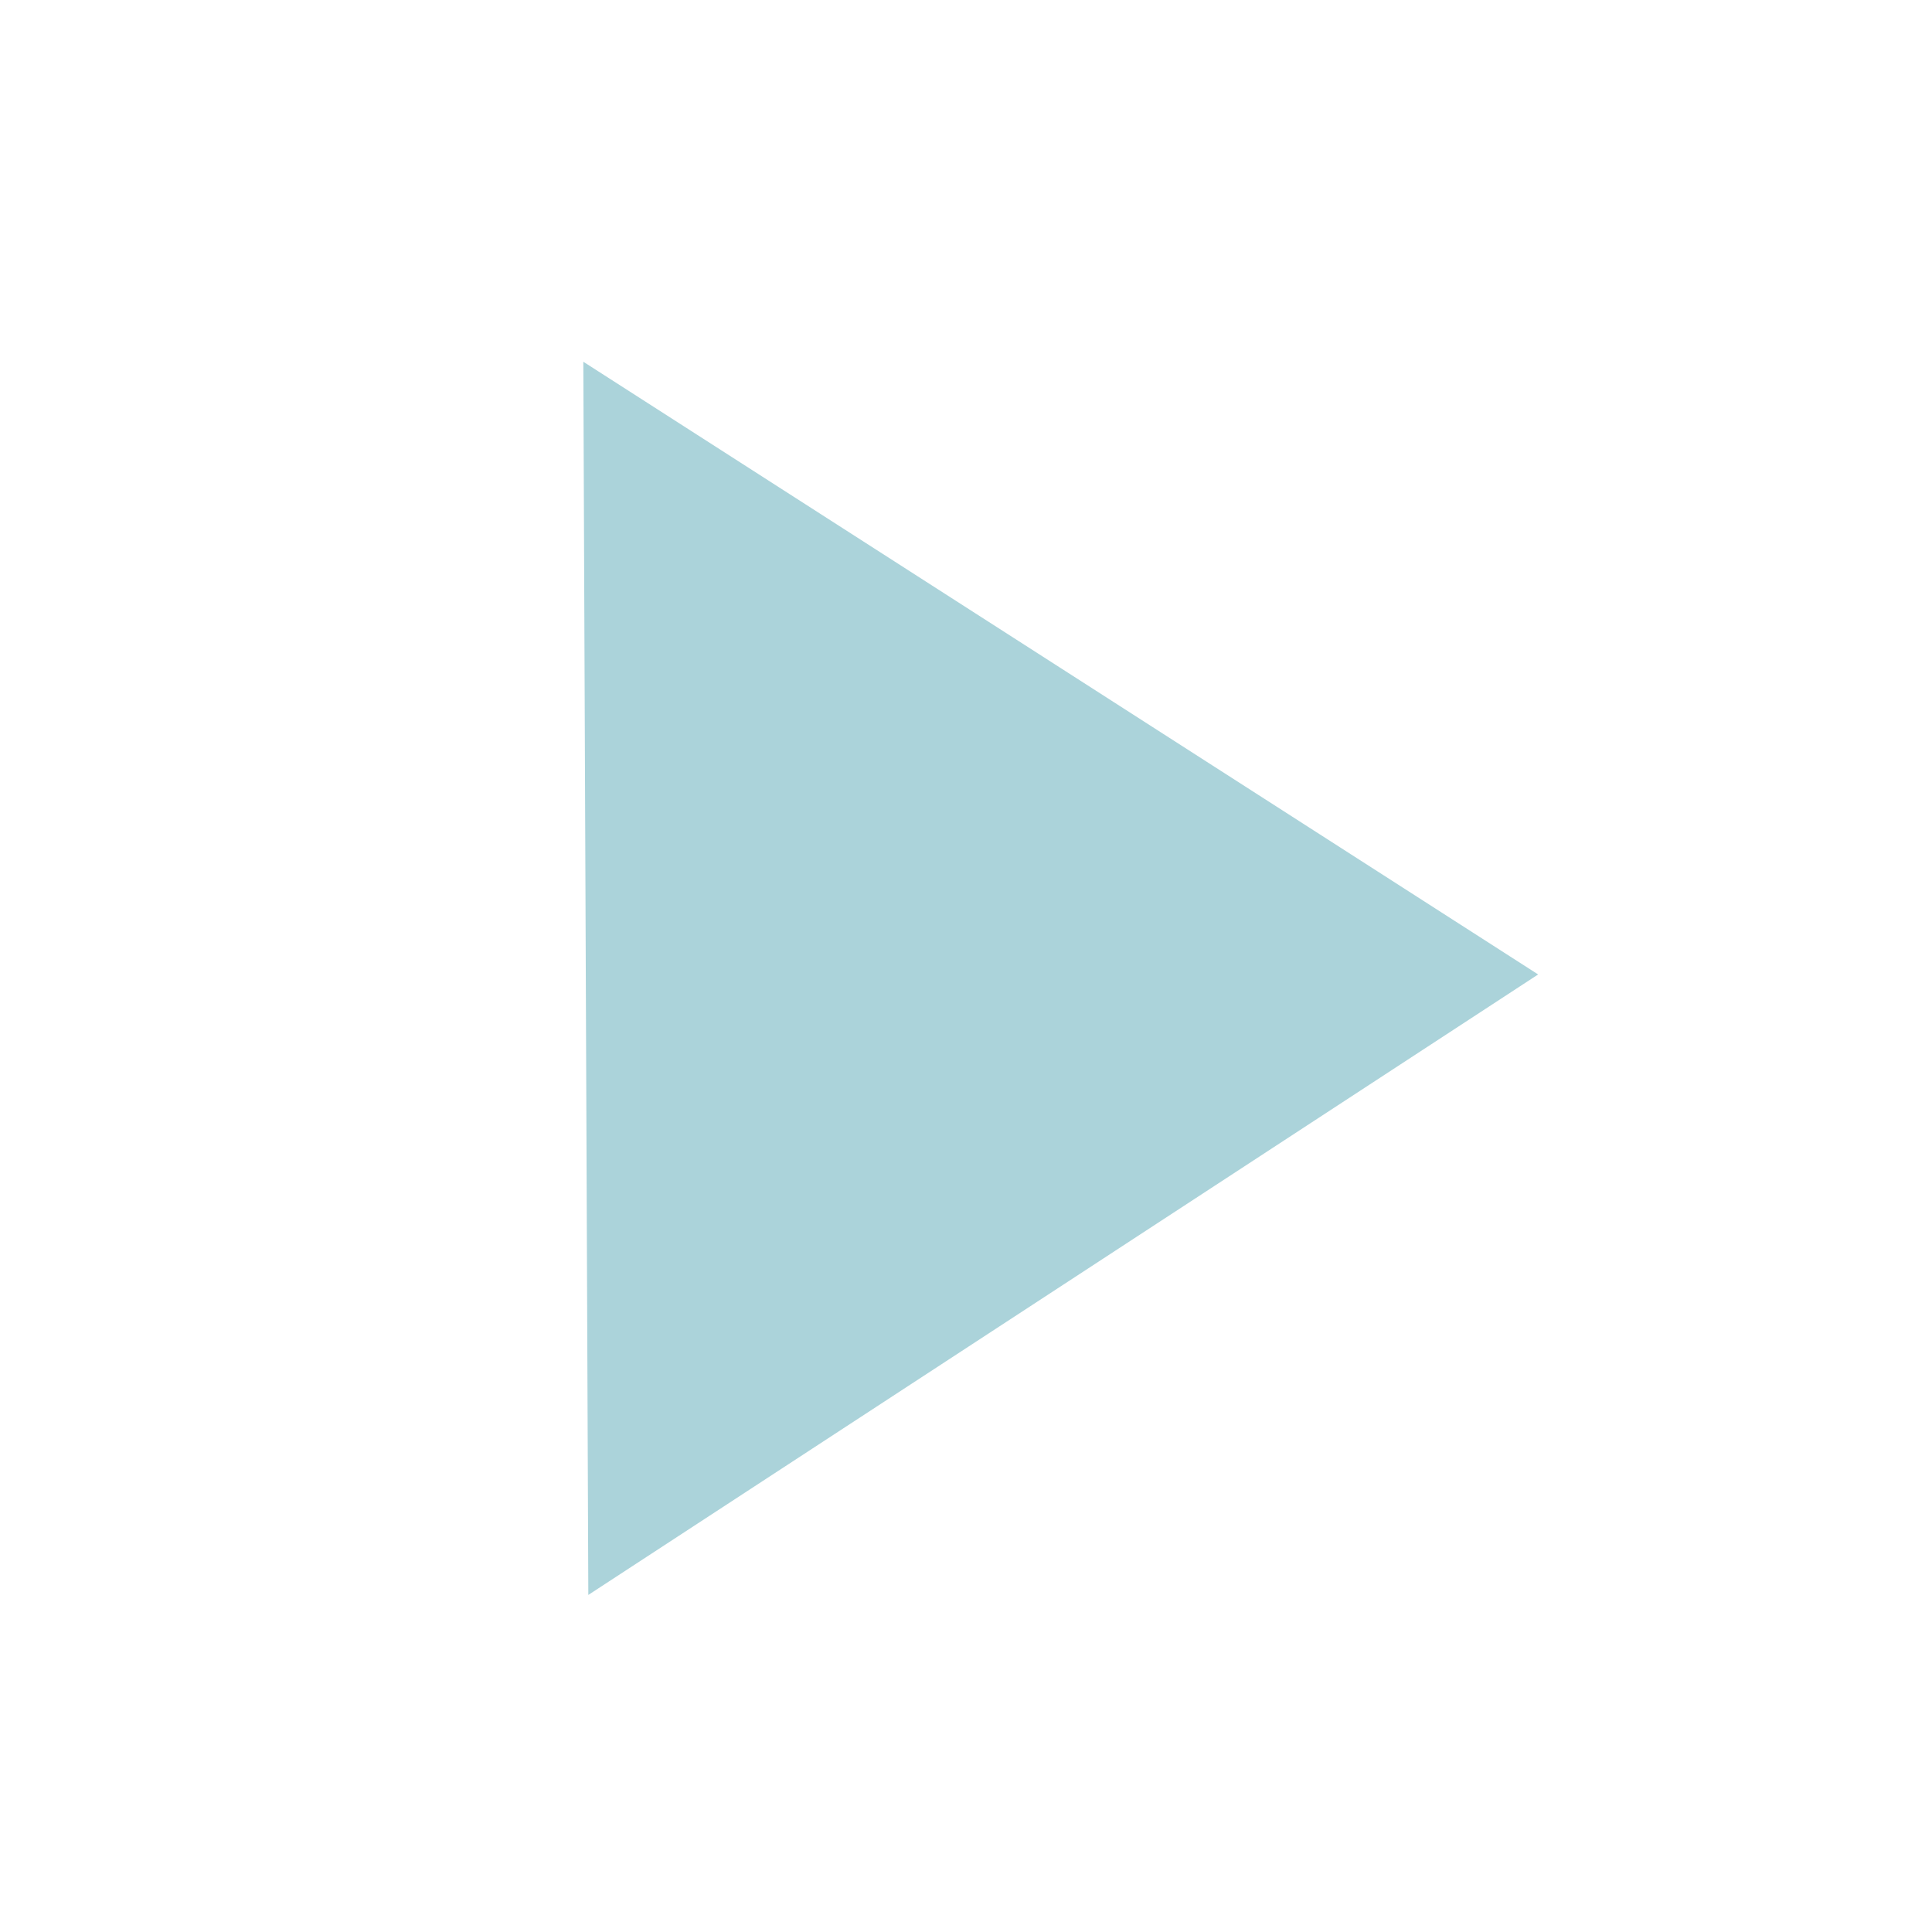<?xml version="1.0" encoding="UTF-8" standalone="no"?>
<!DOCTYPE svg PUBLIC "-//W3C//DTD SVG 1.1//EN" "http://www.w3.org/Graphics/SVG/1.1/DTD/svg11.dtd">
<svg version="1.1" xmlns="http://www.w3.org/2000/svg" xmlns:xlink="http://www.w3.org/1999/xlink" preserveAspectRatio="xMidYMid meet" viewBox="0 0 640 640" width="640" height="640"><defs><path d="M352.21 425.58L194.89 528.34L194.06 324.08L193.23 119.83L351.38 221.31L509.53 322.8L352.21 425.58Z" id="b2tTyGh4p3"></path></defs><g><g><g><use xlink:href="#b2tTyGh4p3" opacity="1" fill="#abd3da" fill-opacity="1"></use></g></g></g></svg>